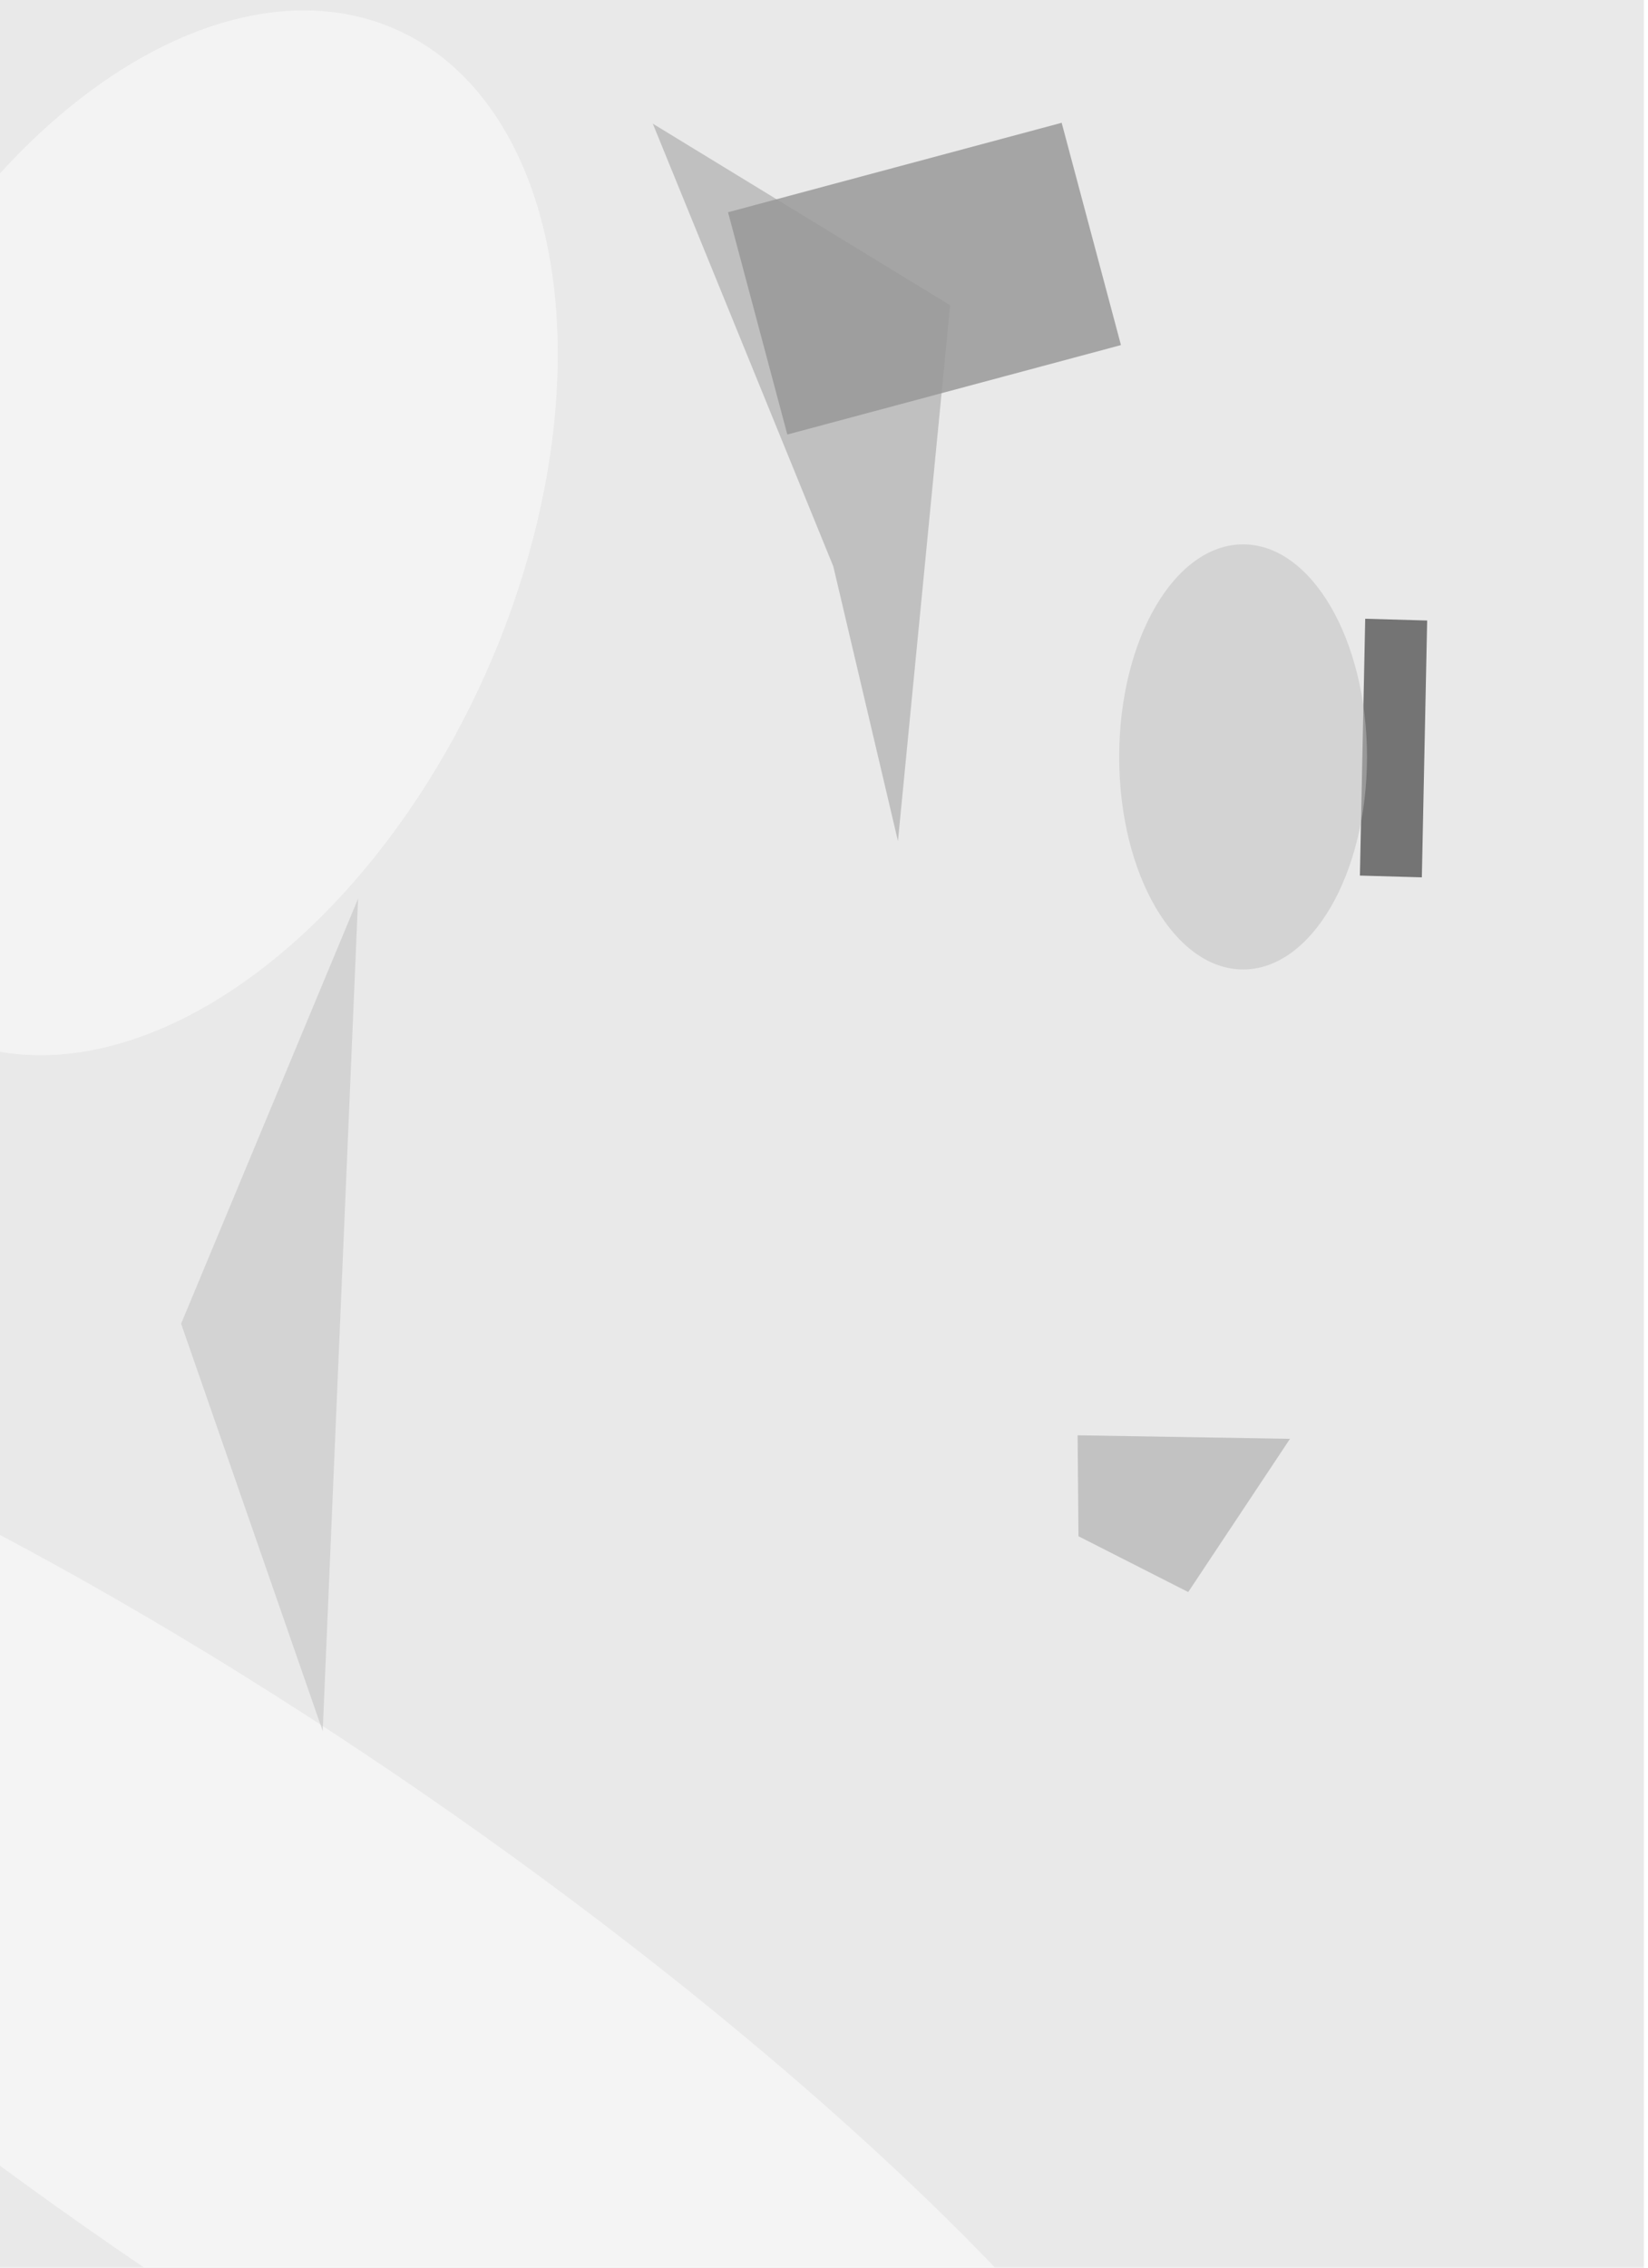 <svg xmlns="http://www.w3.org/2000/svg" viewBox="0 0 400 550"><filter id="b"><feGaussianBlur stdDeviation="12" /></filter><path fill="#e9e9e9" d="M0 0h399v550H0z"/><g filter="url(#b)" transform="translate(1 1) scale(2.148)" fill-opacity=".5"><path fill="#636362" d="M126.2 38.5L88.5 48.6l-6.7-25.1 37.7-10.1z"/><path d="M160.8 69.6l-.6 29-7-.2.6-29z"/><path fill="#999" d="M106.9 34L73.3 13.5l20.4 50 7.3 31z"/><ellipse fill="#fff" rx="1" ry="1" transform="rotate(-145.4 50.5 109.2) scale(128.451 31)"/><ellipse fill="#fefefe" rx="1" ry="1" transform="matrix(25.297 -56.835 35.461 15.783 19 59.7)"/><path fill="#9d9d9d" d="M121.4 173l12.4 6.3 11.5-17.3-24-.4z"/><ellipse fill="#bfbfbf" cx="140" cy="85" rx="14" ry="24"/><path fill="#bebebe" d="M20 149l20-48-4 94z"/></g></svg>